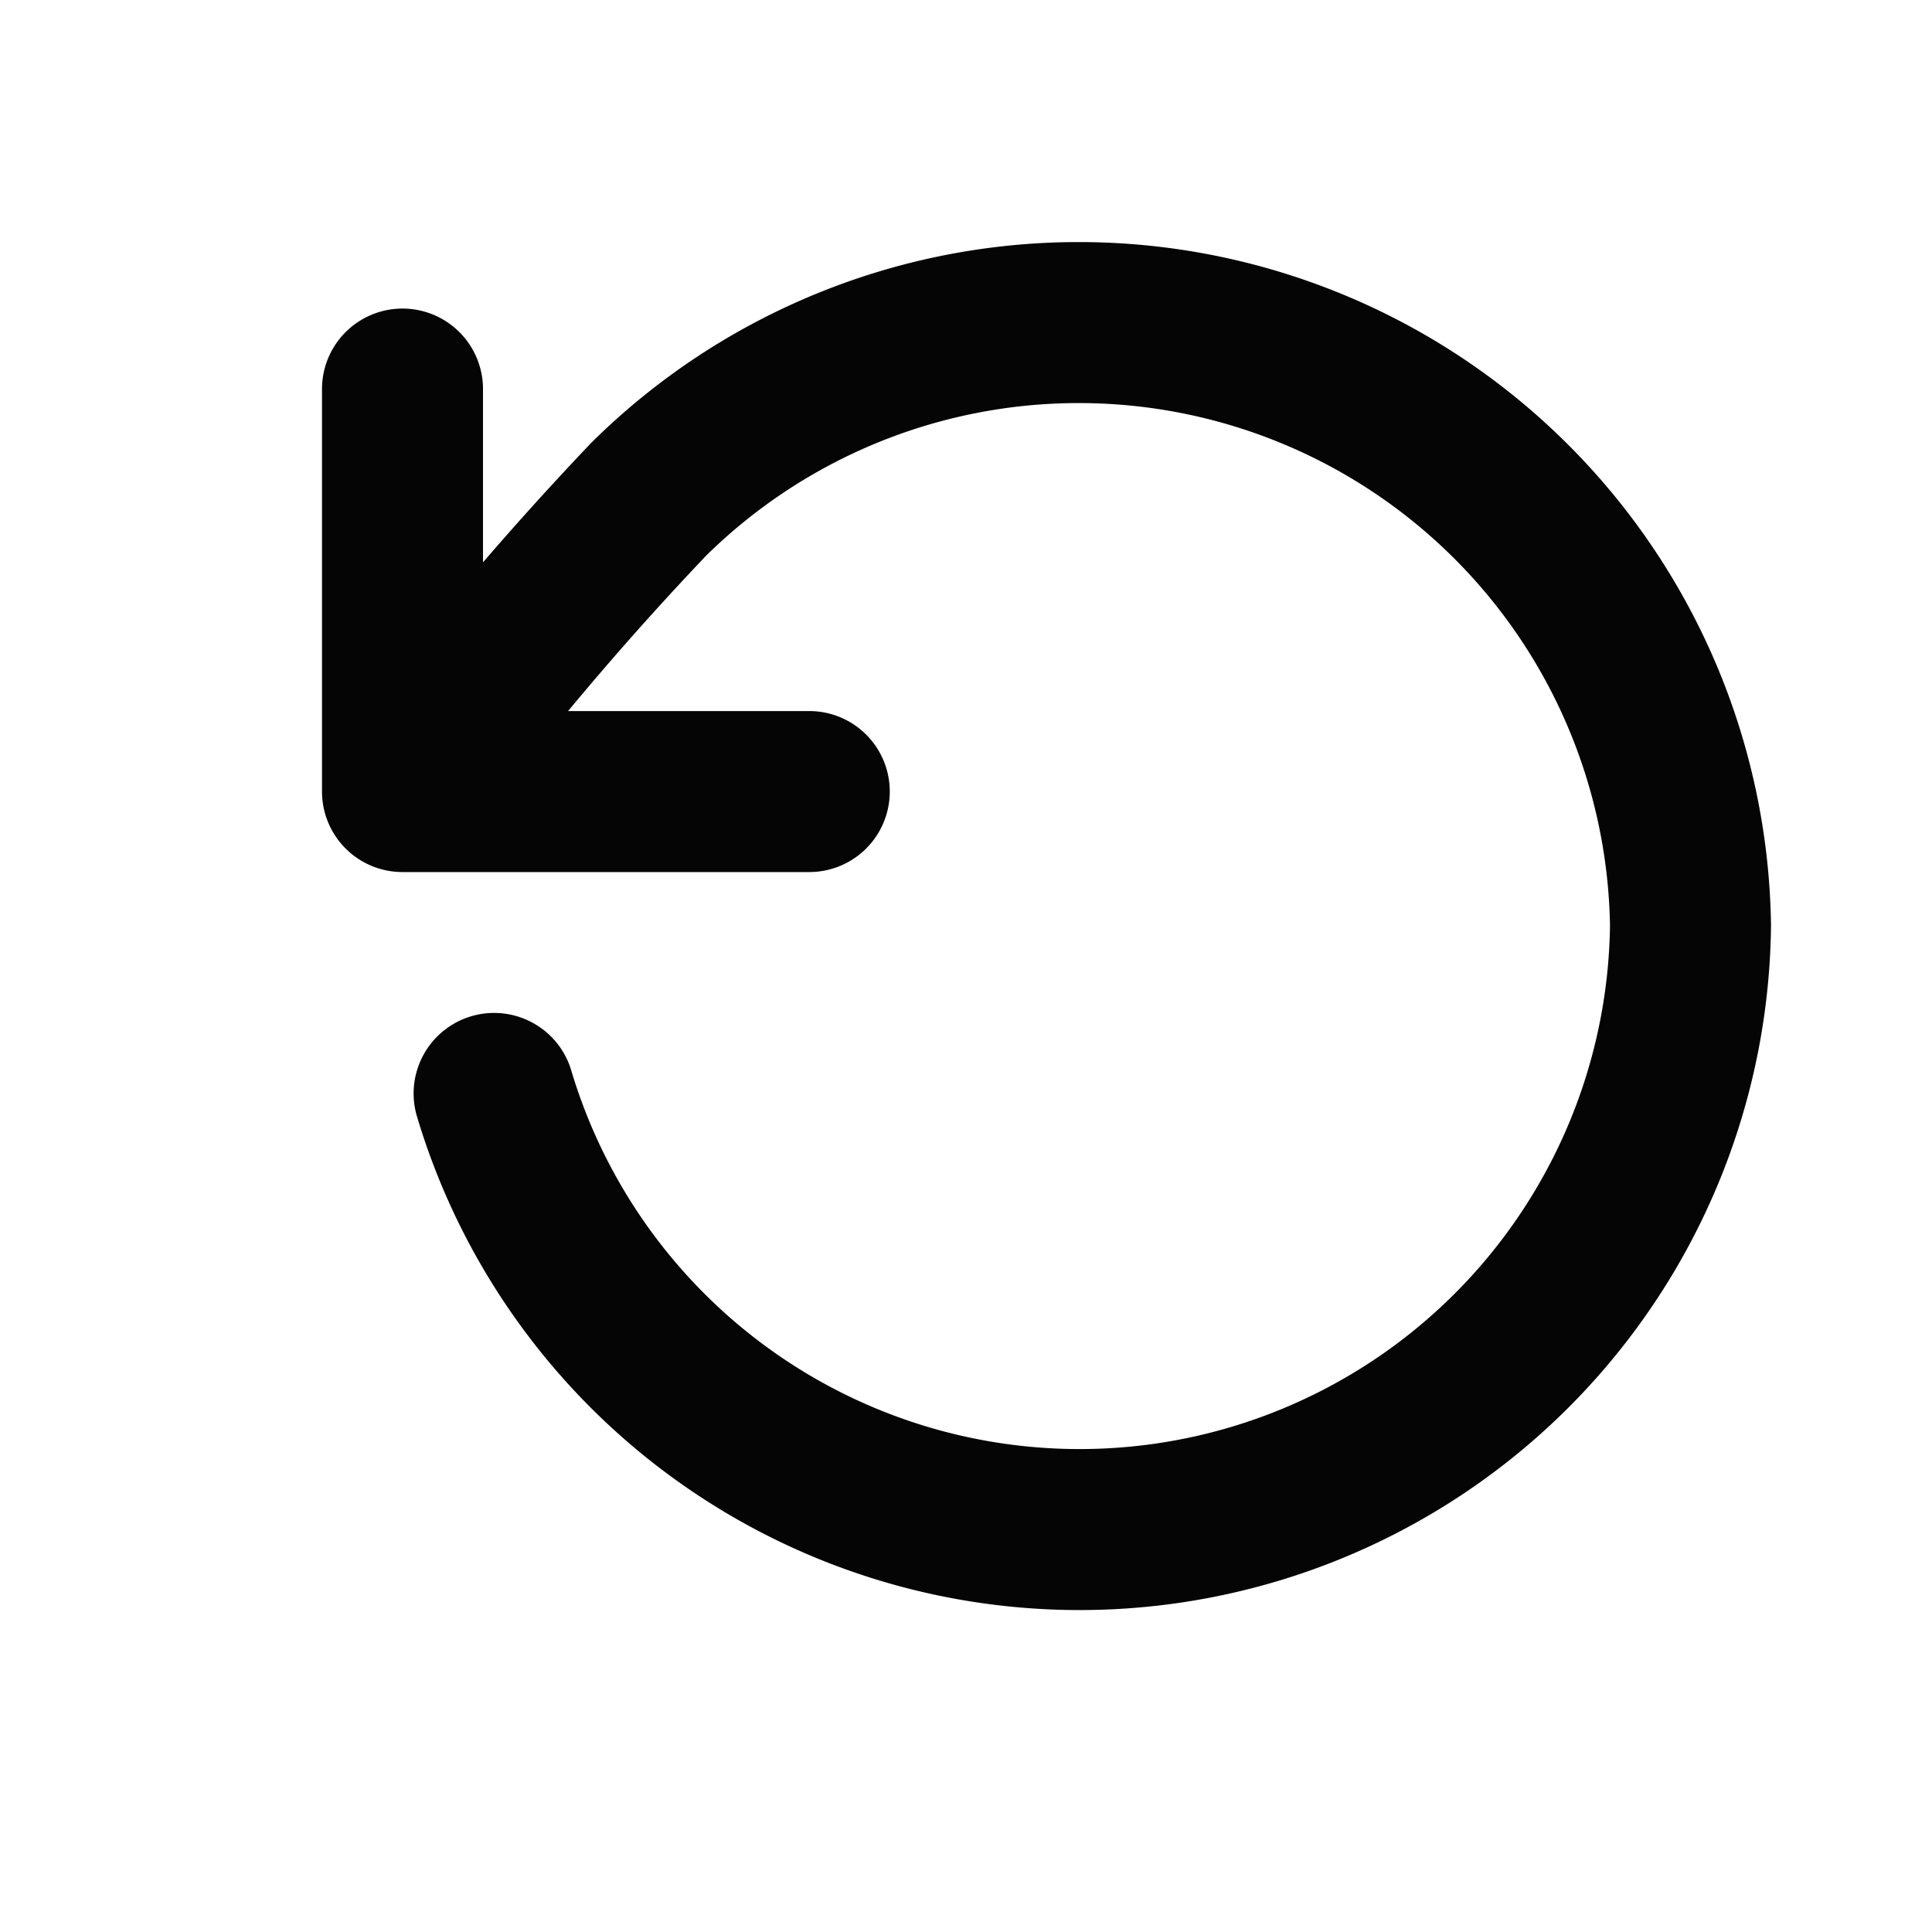 <svg xmlns="http://www.w3.org/2000/svg" width="24" height="24" viewBox="0 0 24 24"><rect width="24" height="24" fill="#e50025" opacity="0"/><path d="M5,10.333A39.213,39.213,0,0,1,8.06,6.7,7.6,7.6,0,0,1,21,12,7.59,7.59,0,0,1,6.138,14.083M5,10.333v-5m0,5h5.053" transform="translate(0 -0.5)" fill="none" stroke="#040504" stroke-linecap="round" stroke-width="2"/></svg>